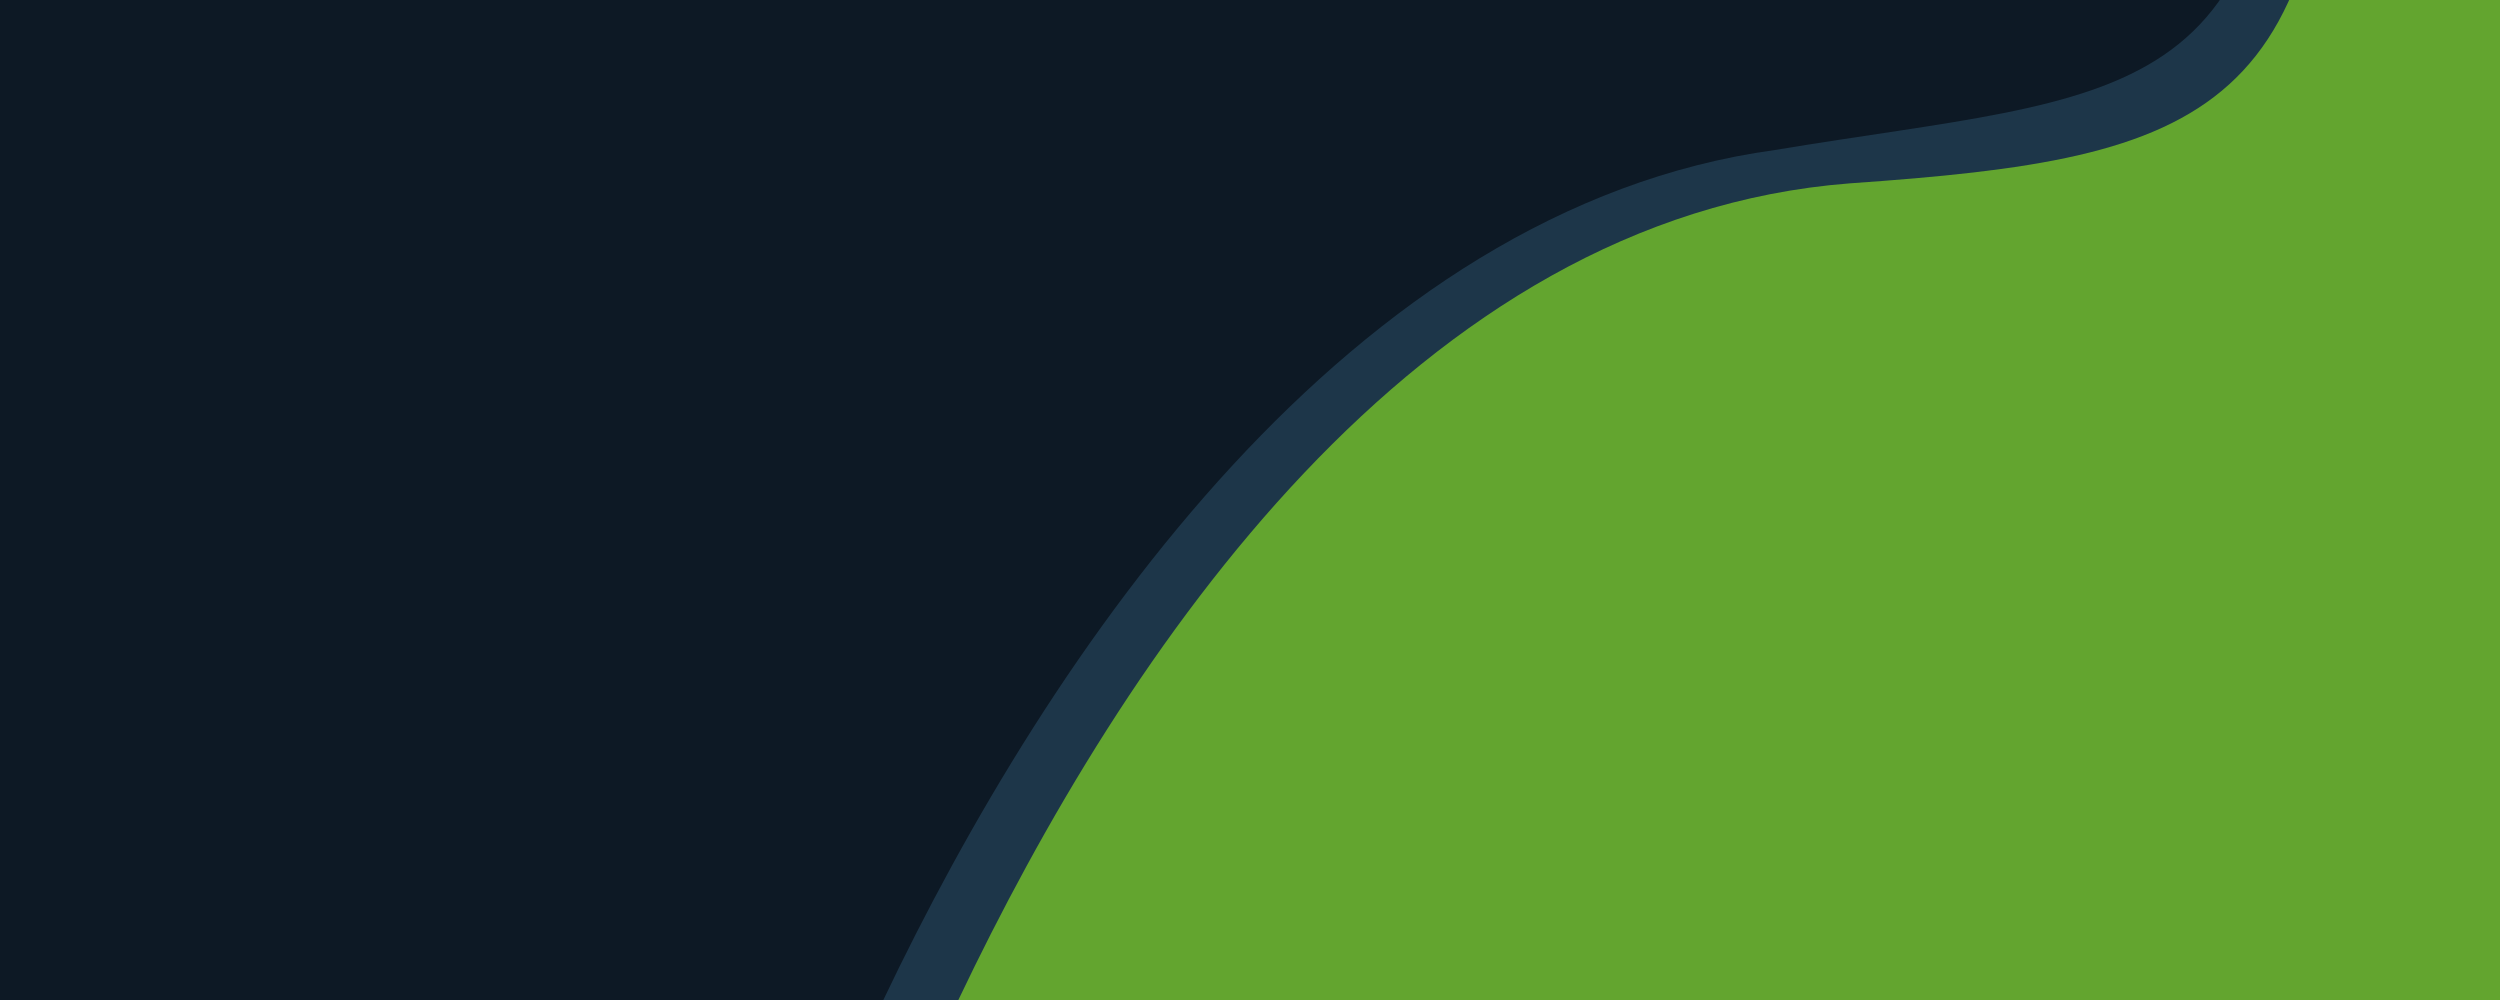 <?xml version="1.0" encoding="UTF-8"?>
<!DOCTYPE svg PUBLIC "-//W3C//DTD SVG 1.1//EN" "http://www.w3.org/Graphics/SVG/1.1/DTD/svg11.dtd">
<!-- Creator: CorelDRAW X6 -->
<svg xmlns="http://www.w3.org/2000/svg" xml:space="preserve" width="300px" height="120px" version="1.1" style="shape-rendering:geometricPrecision; text-rendering:geometricPrecision; image-rendering:optimizeQuality; fill-rule:evenodd; clip-rule:evenodd"
viewBox="0 0 300 120"
 xmlns:xlink="http://www.w3.org/1999/xlink">
 <defs>
  <style type="text/css">
   <![CDATA[
    .fil3 {fill:none}
    .fil0 {fill:#0D1925}
    .fil1 {fill:#1D3649}
    .fil2 {fill:#63A52F}
   ]]>
  </style>
   <clipPath id="id0">
    <path d="M0 0l300 0 0 120 -300 0 0 -120z"/>
   </clipPath>
 </defs>
 <g id="Layer_x0020_1">
  <polygon class="fil0" points="0,0 300,0 300,120 0,120 "/>
  <g style="clip-path:url(#id0)">
   <g id="_932396320">
    <path id="1" class="fil1" d="M294 -40c-27,0 2,0 -20,0 1,54 -19,51 -61,58 -51,7 -87,60 -107,102l188 0 0 -160z"/>
    <path class="fil2" d="M303 -40c-27,0 -1,0 -23,0 1,54 -15,59 -58,62 -52,4 -87,56 -107,98l188 0 0 -160z"/>
   </g>
  </g>
  <polygon class="fil3" points="0,0 300,0 300,120 0,120 "/>
 </g>
</svg>
